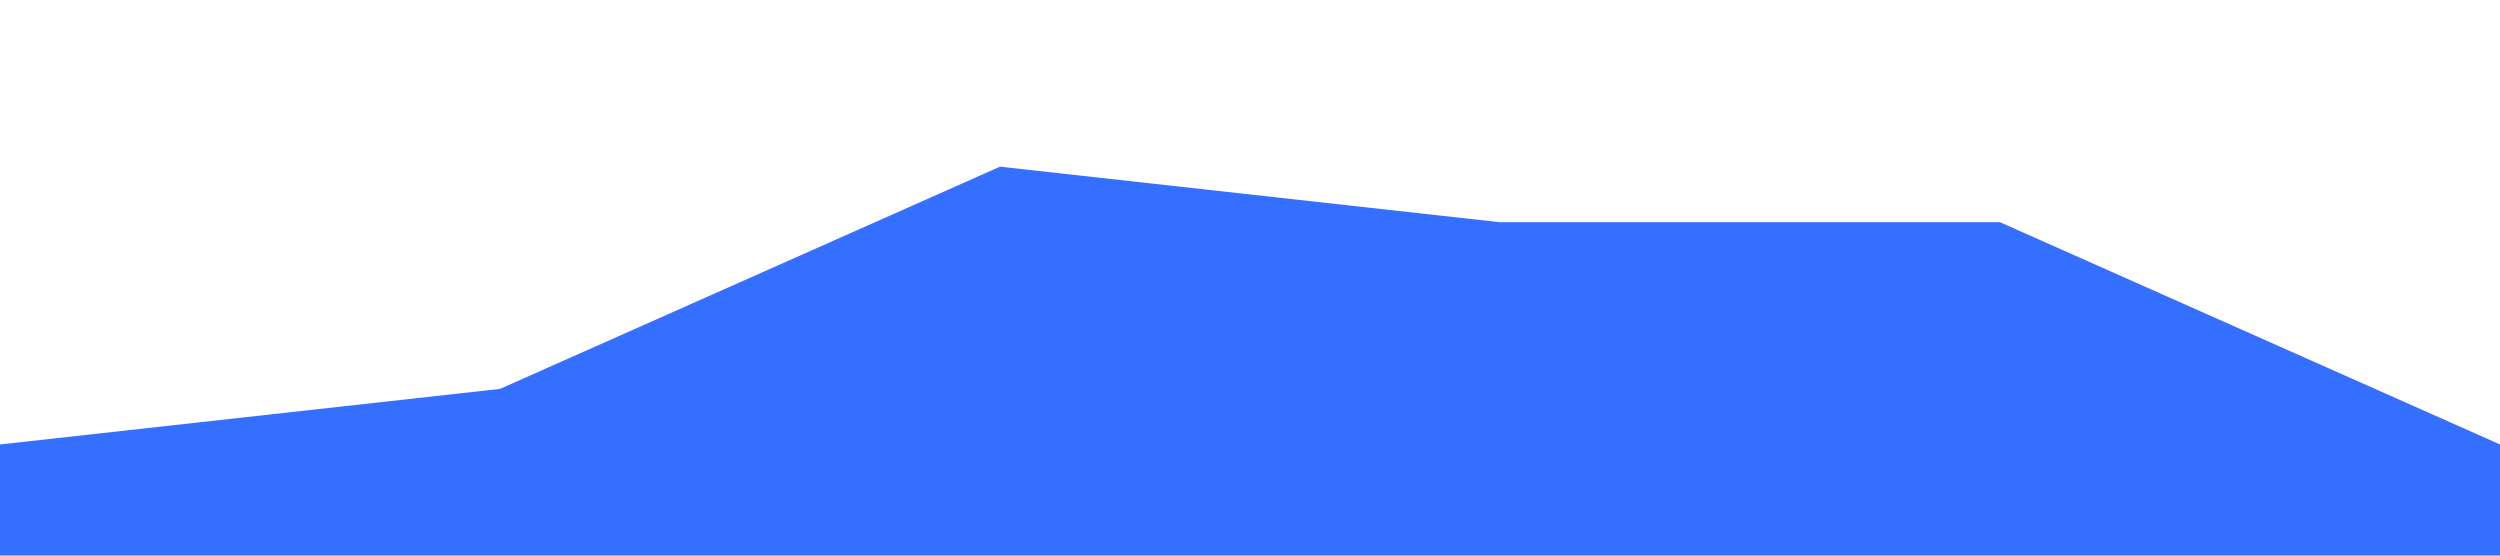<svg xmlns="http://www.w3.org/2000/svg" viewBox="0 0 1440 320"><path fill="#346fff" fill-opacity="1" d="M0,256L288,224L576,96L864,128L1152,128L1440,256L1440,320L1152,320L864,320L576,320L288,320L0,320Z"></path></svg>